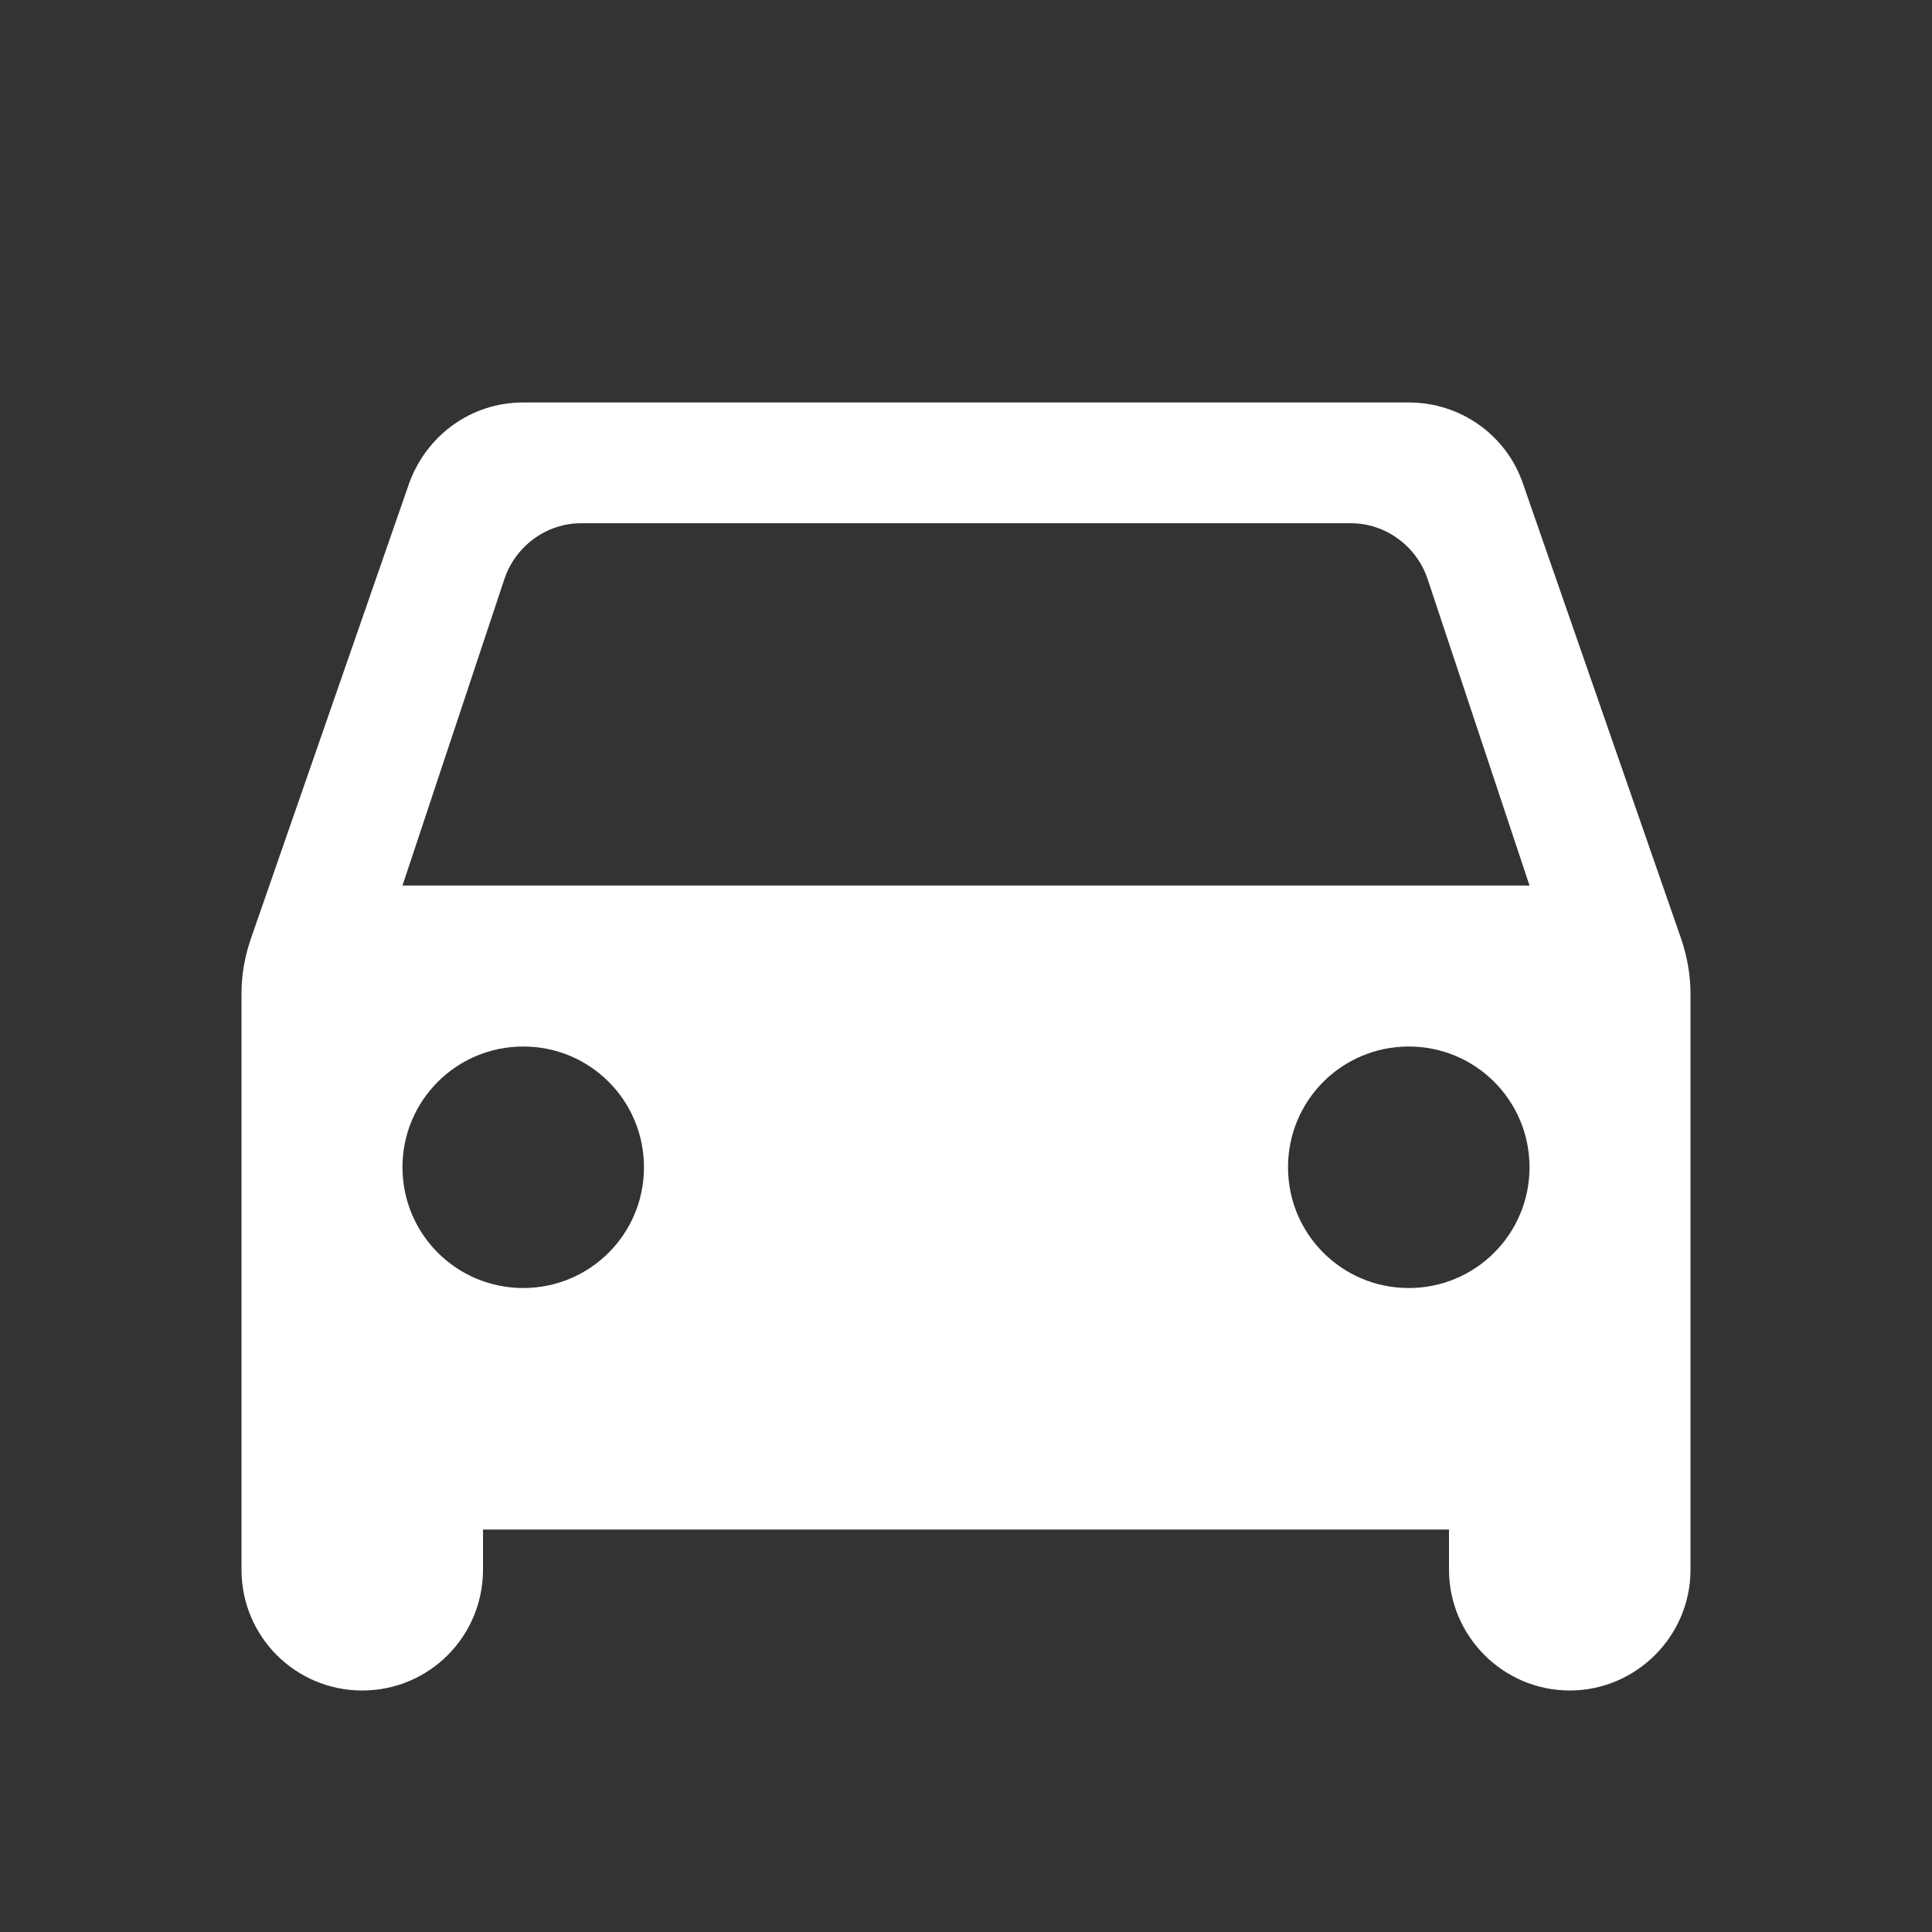 <svg width="28" height="28" viewBox="0 0 28 28" fill="none" xmlns="http://www.w3.org/2000/svg">
<rect x="0" y="0" width="28" height="28" fill="#333333" stroke="none"/>
<path d="M22.073 7.012C21.84 6.324 21.187 5.833 20.417 5.833H7.583C6.813 5.833 6.172 6.324 5.927 7.012L3.628 13.627C3.547 13.872 3.5 14.129 3.5 14.397V22.75C3.5 23.718 4.282 24.5 5.25 24.5C6.218 24.5 7 23.718 7 22.75V22.167H21V22.75C21 23.707 21.782 24.5 22.75 24.5C23.707 24.5 24.5 23.718 24.5 22.75V14.397C24.5 14.14 24.453 13.872 24.372 13.627L22.073 7.012ZM7.583 18.667C6.615 18.667 5.833 17.885 5.833 16.917C5.833 15.948 6.615 15.167 7.583 15.167C8.552 15.167 9.333 15.948 9.333 16.917C9.333 17.885 8.552 18.667 7.583 18.667ZM20.417 18.667C19.448 18.667 18.667 17.885 18.667 16.917C18.667 15.948 19.448 15.167 20.417 15.167C21.385 15.167 22.167 15.948 22.167 16.917C22.167 17.885 21.385 18.667 20.417 18.667ZM5.833 12.834L7.315 8.377C7.478 7.91 7.922 7.583 8.423 7.583H19.577C20.078 7.583 20.522 7.91 20.685 8.377L22.167 12.834H5.833Z" fill="white"/>
</svg>
